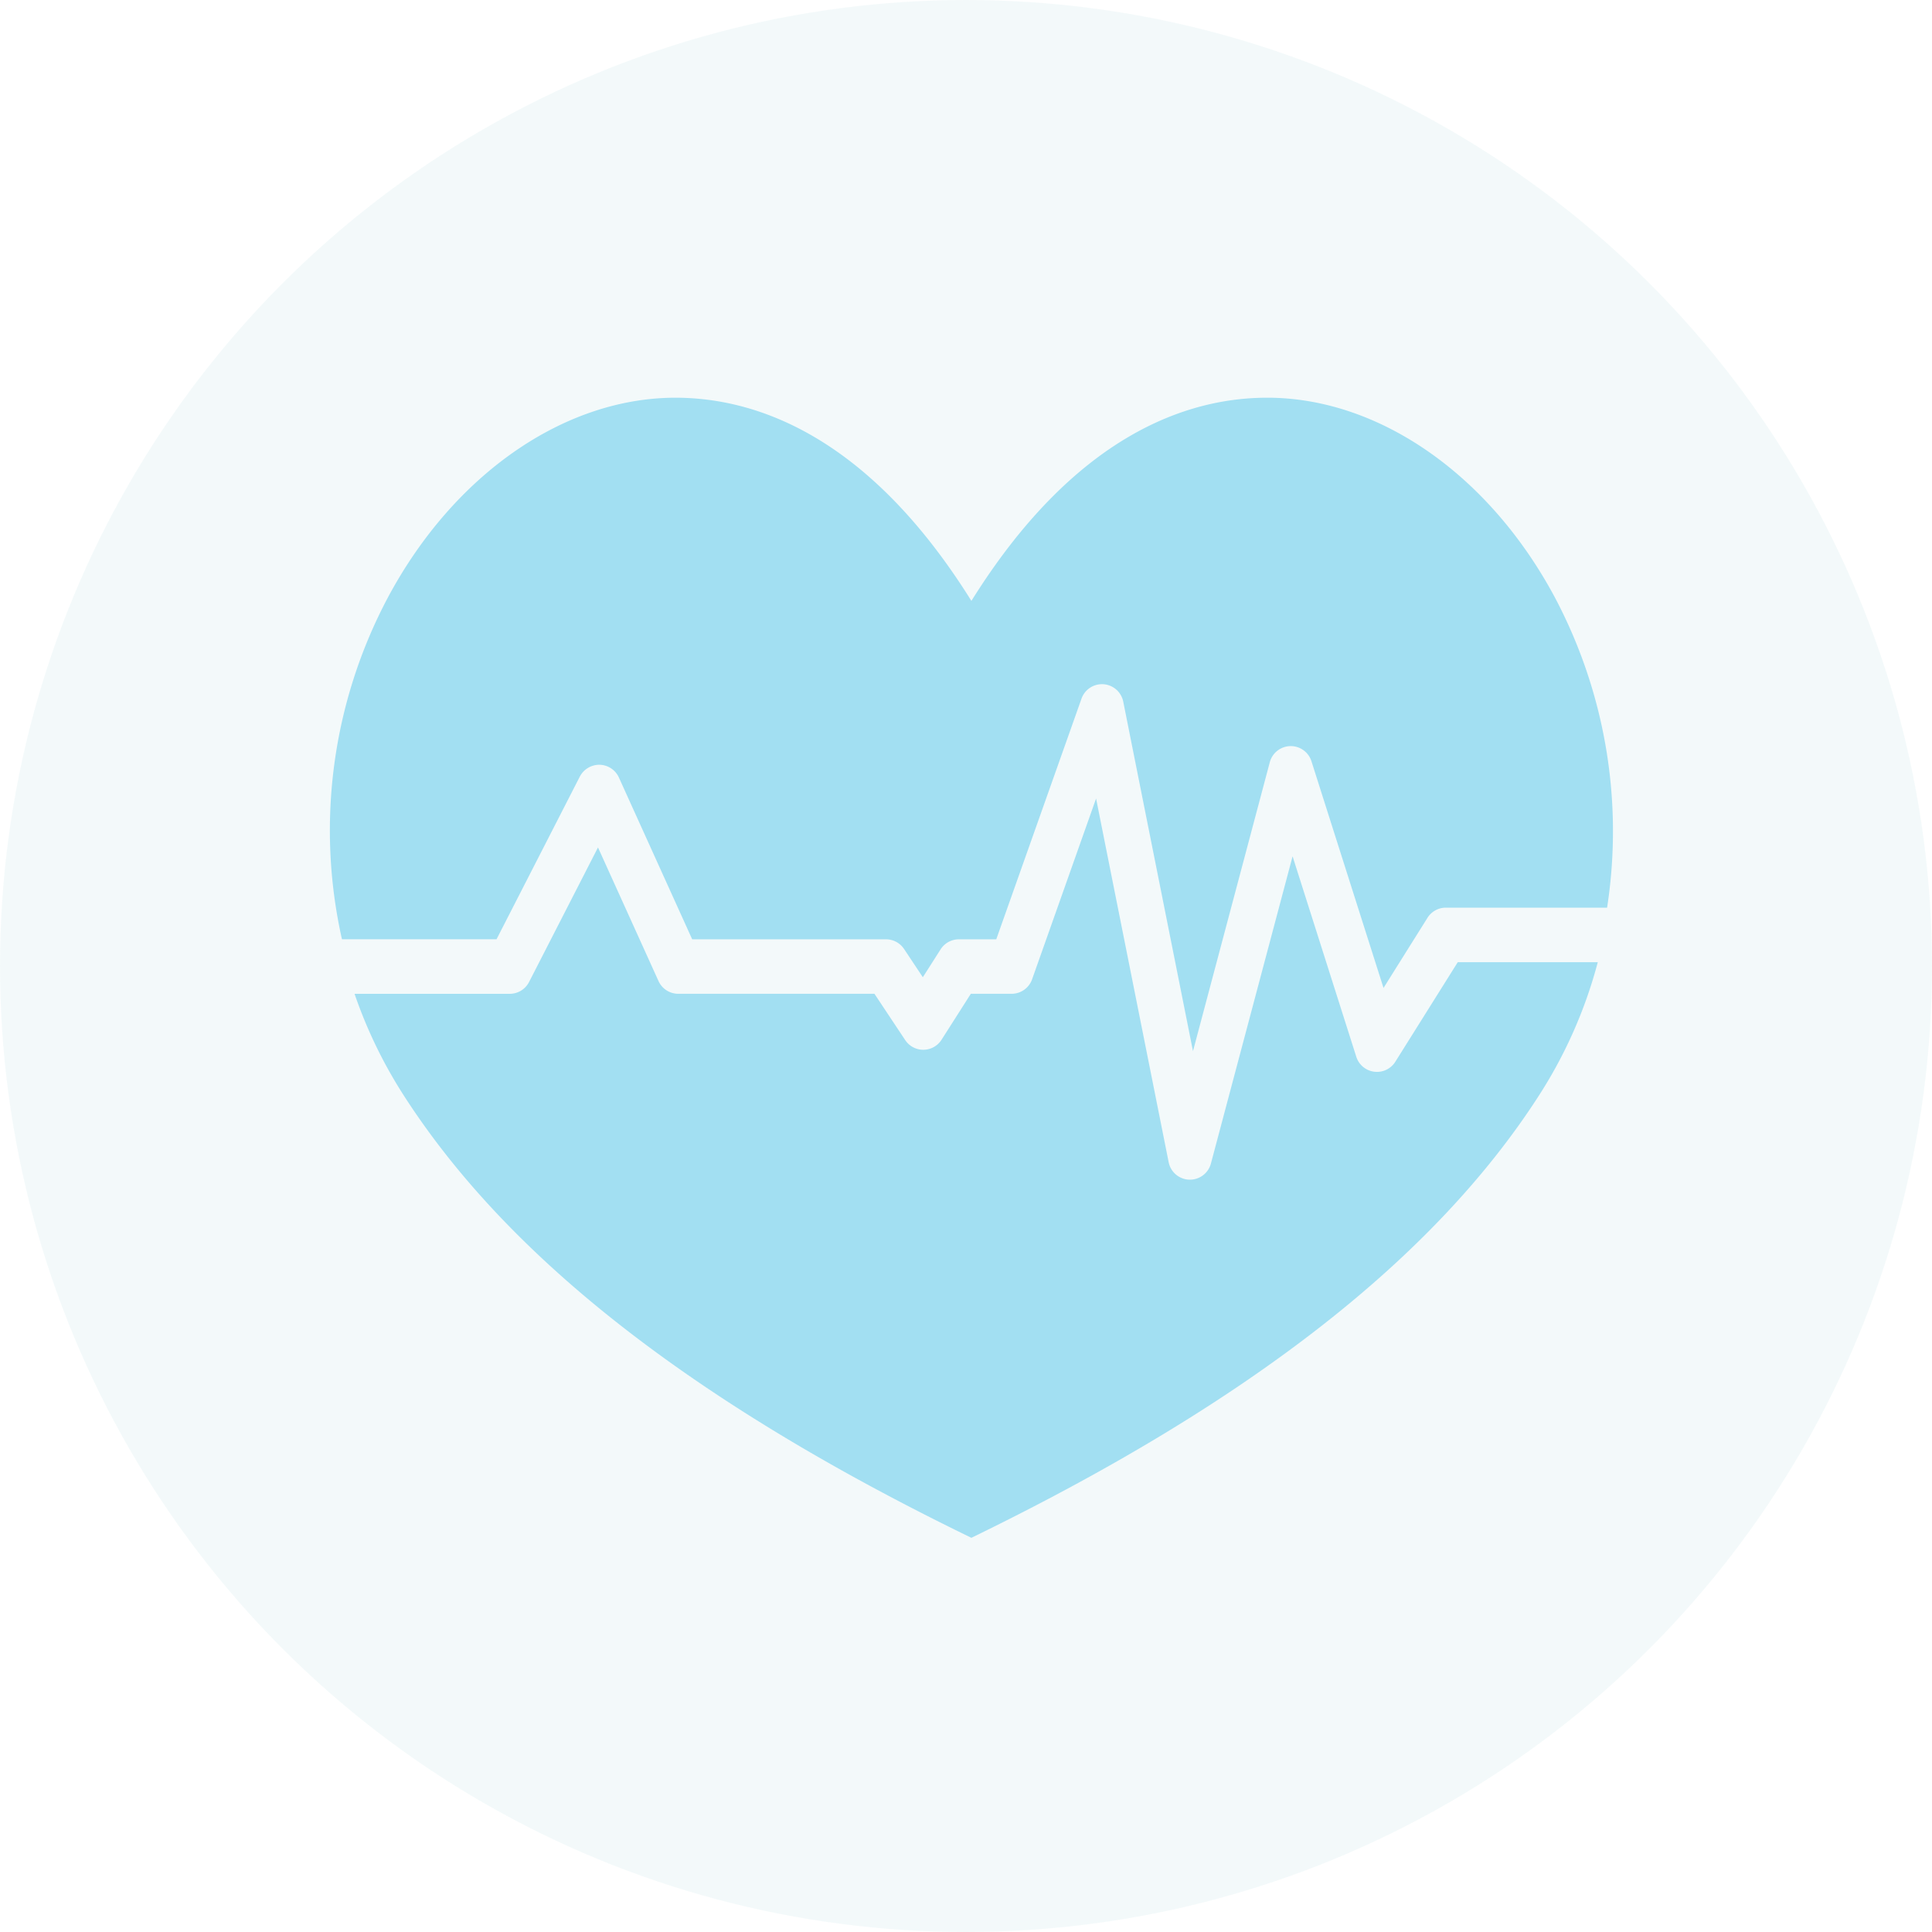 <svg xmlns="http://www.w3.org/2000/svg" width="170" height="170" viewBox="0 0 170 170"><g id="Group_421" data-name="Group 421" transform="translate(-548 -237)"><g id="Group_117" data-name="Group 117" opacity=".41" transform="translate(2318.007 2258)"><circle id="Ellipse_11" cx="85" cy="85" r="85" fill="#72bec7" data-name="Ellipse 11" opacity=".2" transform="translate(-1770.007 -2021)"/></g><g id="Group_118" data-name="Group 118" transform="translate(442.157 -195.135)"><path id="Path_201" fill="#a2dff2" d="M156.863,500.468a1.933,1.933,0,0,1,1.745-1.04,1.911,1.911,0,0,1,1.693,1.122l6.45,14.237h17.054a1.909,1.909,0,0,1,1.589.853l1.651,2.483,1.563-2.452a1.909,1.909,0,0,1,1.61-.884h3.288l7.5-21.174a1.909,1.909,0,0,1,3.674.265l6.136,30.749,6.758-25.419a1.909,1.909,0,0,1,3.666-.088l6.341,19.947,3.865-6.166a1.91,1.91,0,0,1,1.618-.9h14.19a43.971,43.971,0,0,0-4.6-27.307c-5.747-10.733-15.359-17.463-25.088-17.563h-.23c-6.956,0-16.874,3.225-26.018,17.878-9.247-14.816-19.286-17.938-26.249-17.877-9.728.1-19.341,6.829-25.087,17.562a43.706,43.706,0,0,0-4.049,30.09h13.6Z" data-name="Path 201" transform="translate(0 0)"/><path id="Path_202" fill="#a2dff2" d="M230.442,553.014a1.908,1.908,0,0,1-3.438-.438L221.4,534.942l-7.186,27.031a1.911,1.911,0,0,1-1.845,1.421h-.061a1.911,1.911,0,0,1-1.813-1.538l-6.386-32-5.631,15.908a1.911,1.911,0,0,1-1.8,1.274h-3.59l-2.575,4.041a1.907,1.907,0,0,1-3.2.031l-2.707-4.072H167.344a1.91,1.91,0,0,1-1.739-1.123l-5.324-11.754L154.217,546a1.909,1.909,0,0,1-1.7,1.04H138.86a41.335,41.335,0,0,0,4.436,9.107c9.15,14.125,25.178,26.669,49,38.35l.84.411.839-.411c23.823-11.682,39.851-24.226,49-38.35a41,41,0,0,0,5.28-11.89H235.934Z" data-name="Path 202" transform="translate(-1.82 -27.458)"/></g></g></svg>